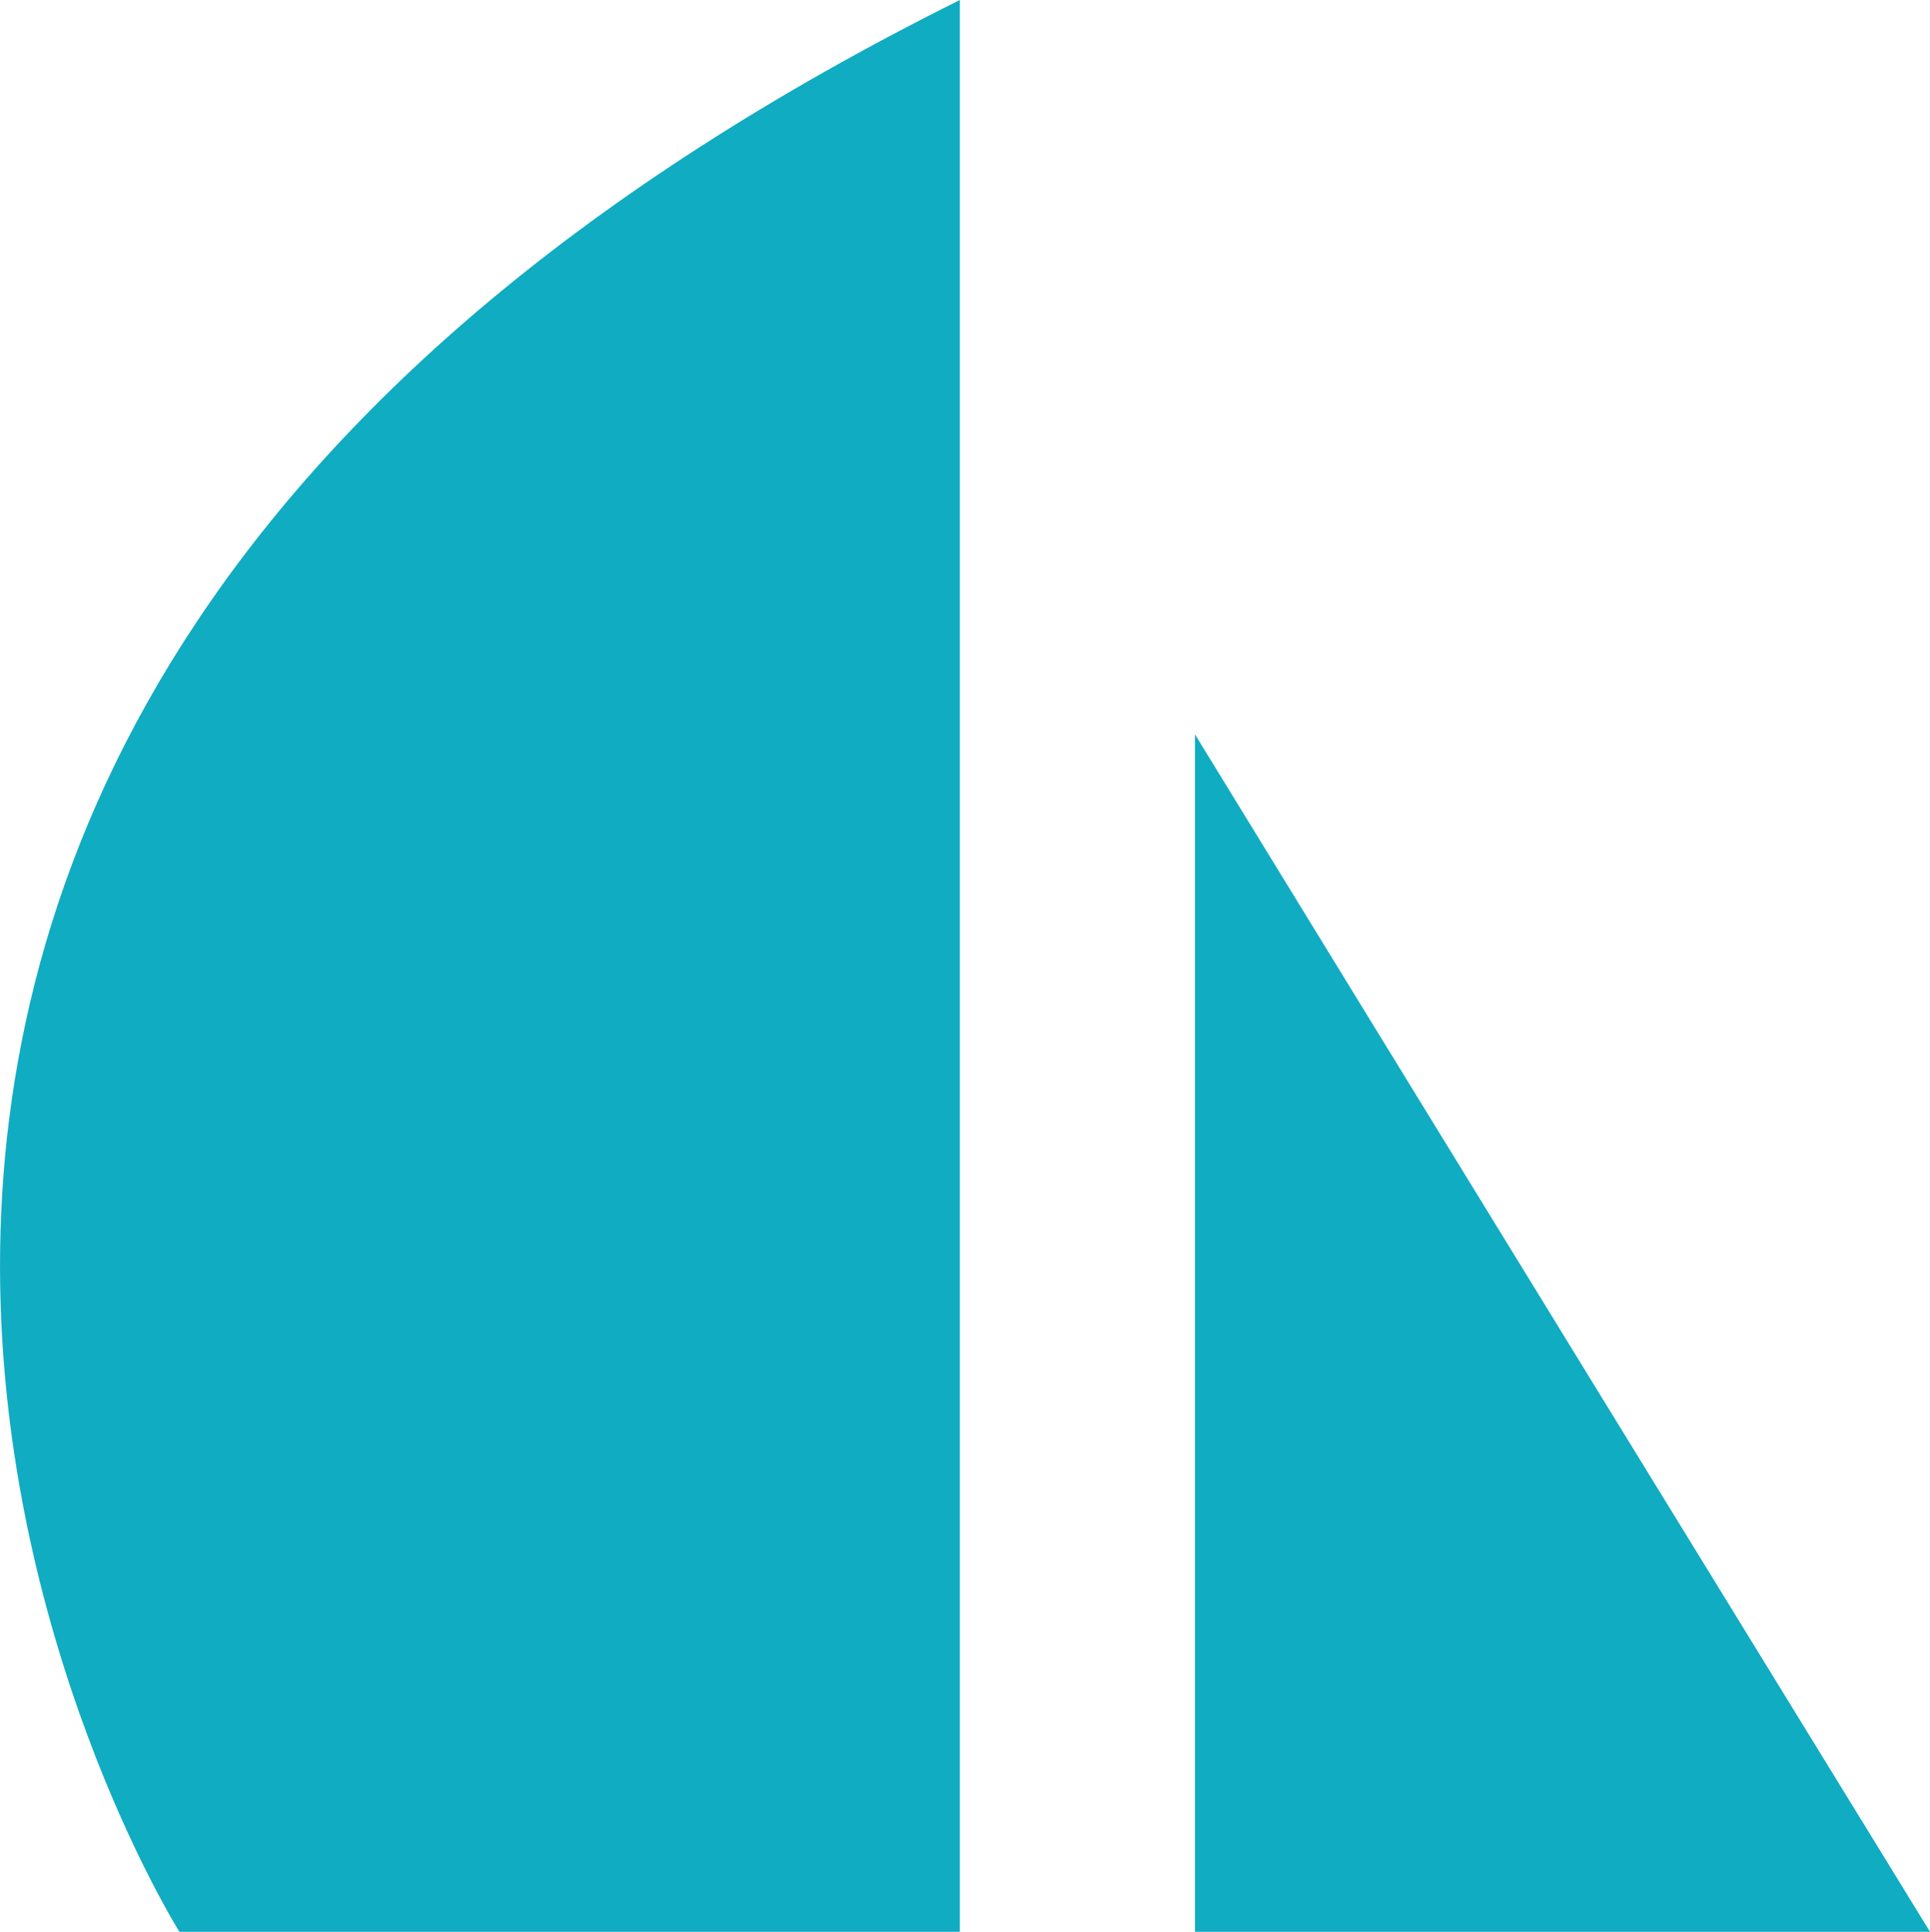 <?xml version="1.0" encoding="UTF-8"?><svg id="Layer_2" xmlns="http://www.w3.org/2000/svg" viewBox="0 0 73.05 73.1"><defs><style>.cls-1{fill:#10acc2;}</style></defs><g id="Layer_1-2"><path class="cls-1" d="m6.79,73.1S-21.15,28.63,36.33,0v73.1H6.79Z"/><path class="cls-1" d="m45.23,73.1V27.79s9.17,14.97,27.82,45.31h-27.82Z"/></g></svg>